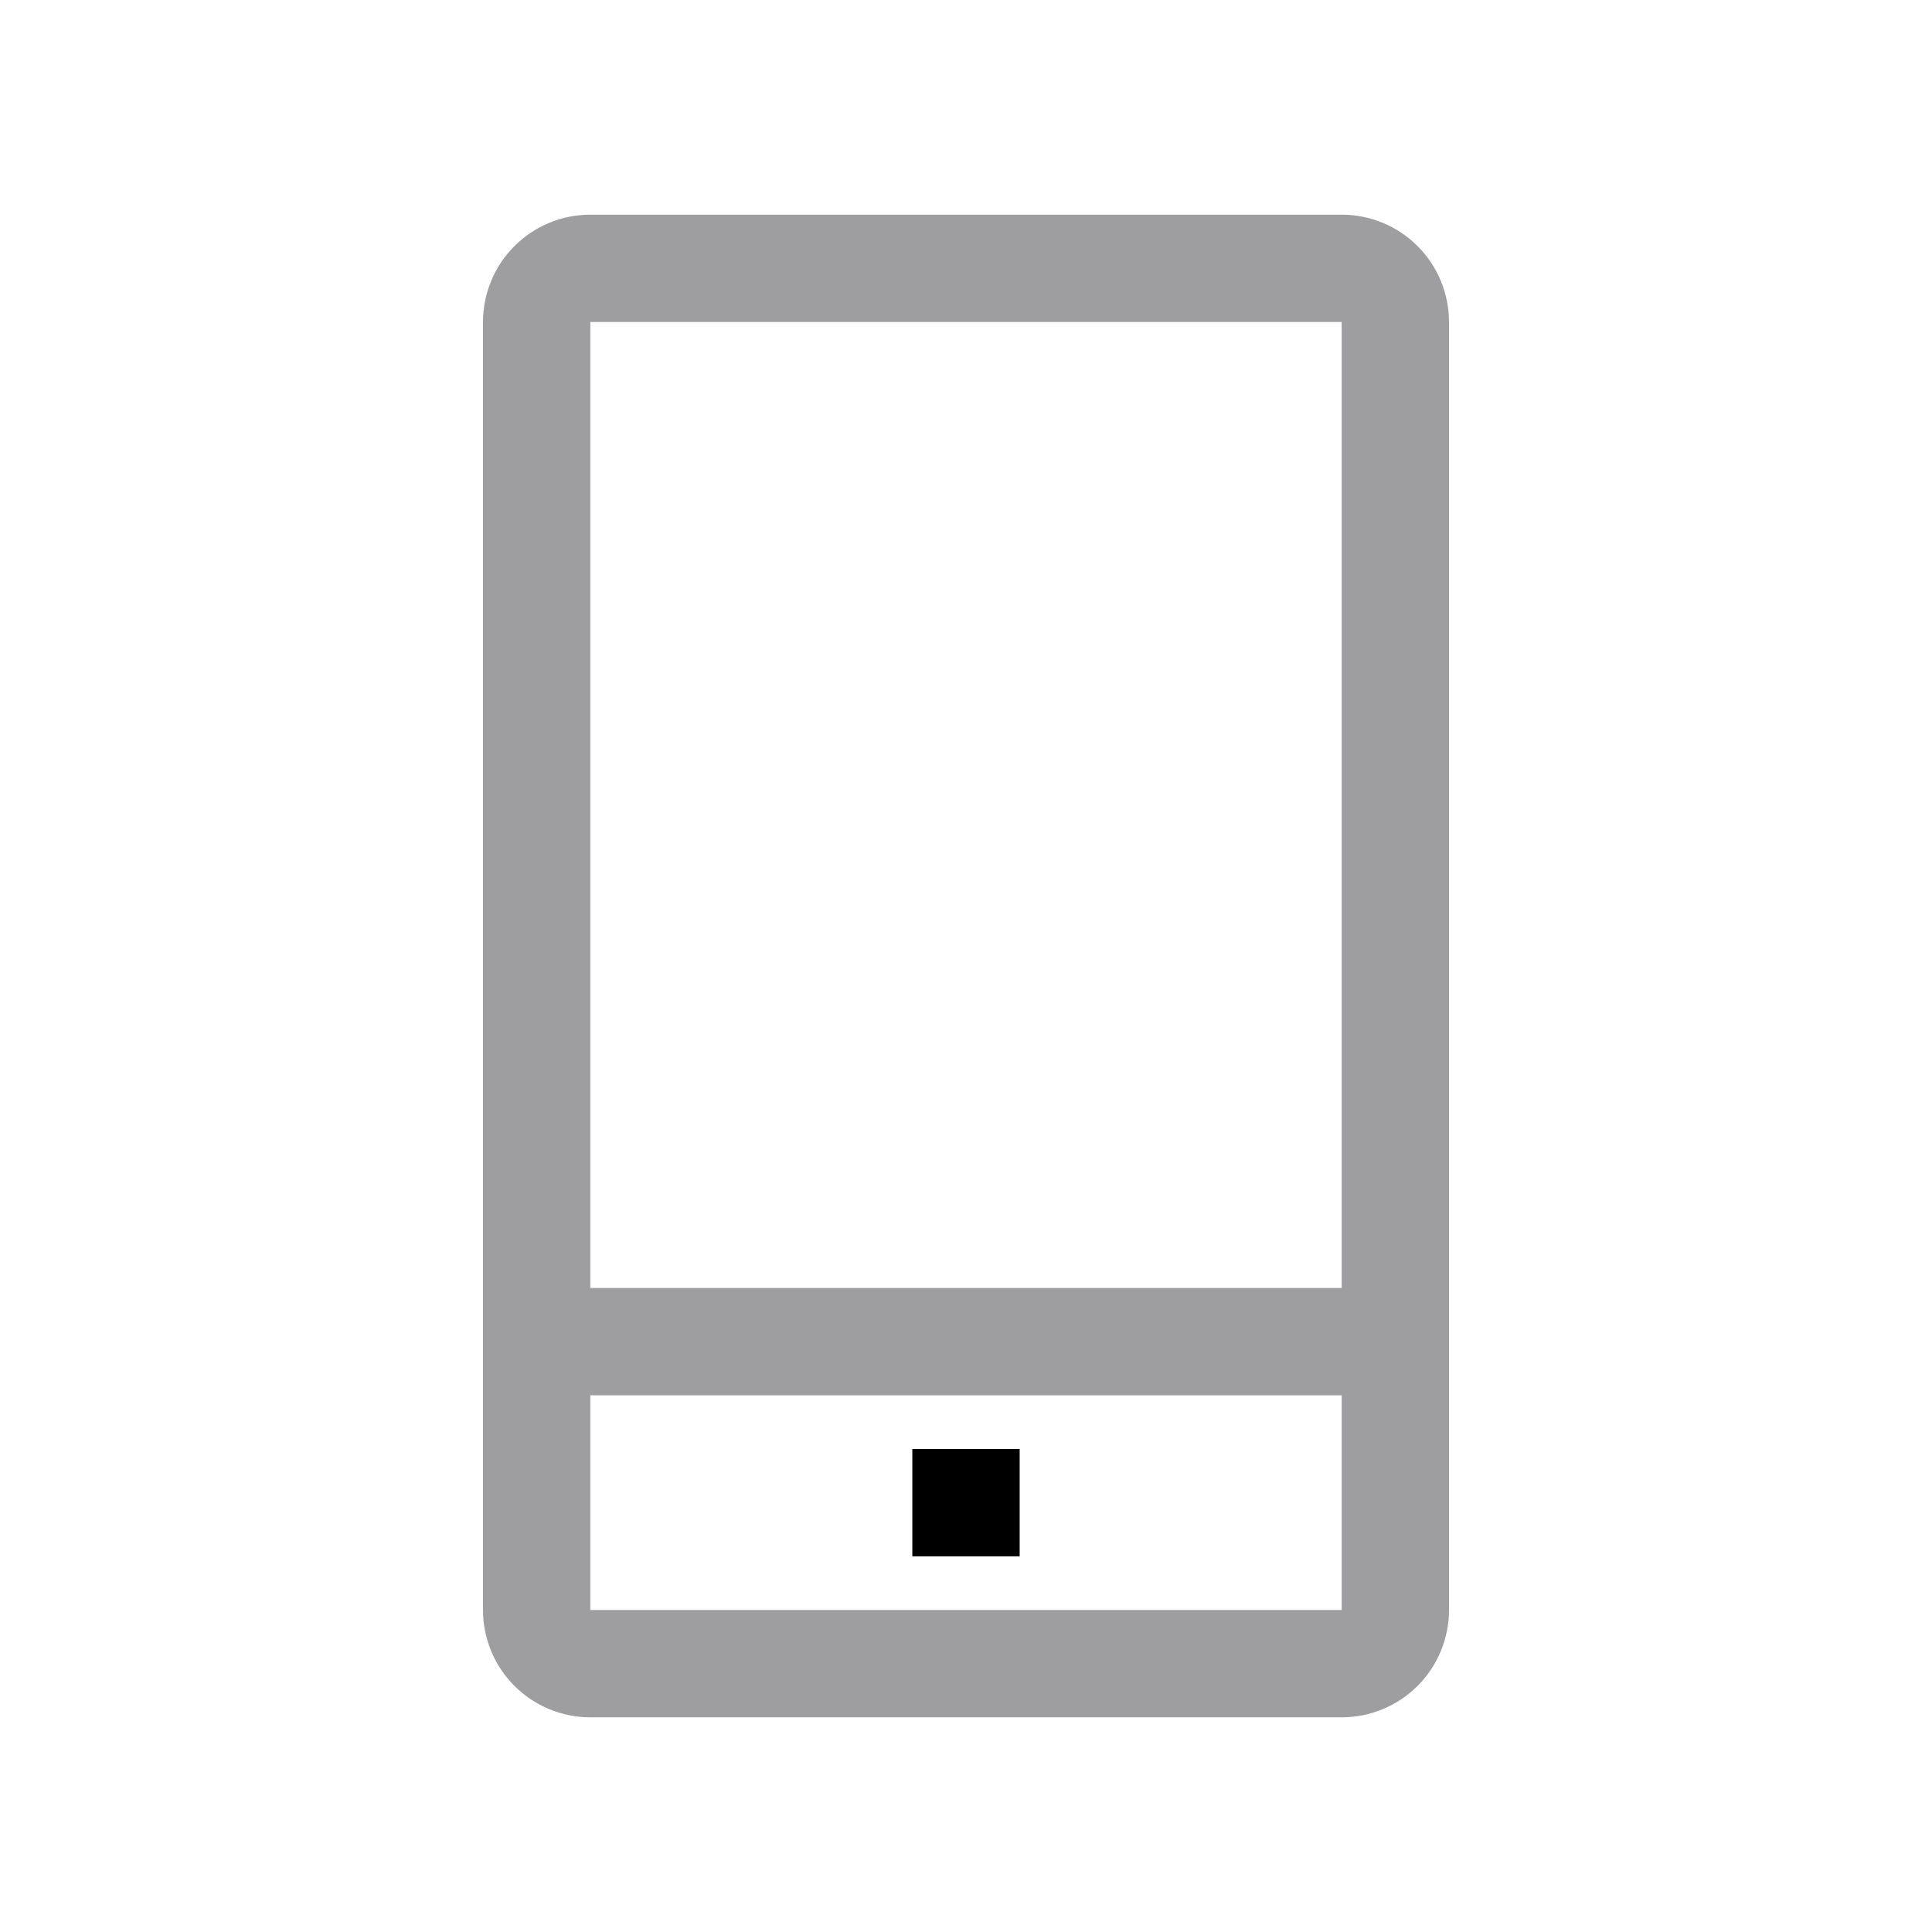 <svg width="45" height="45" viewBox="0 0 45 45" fill="none" xmlns="http://www.w3.org/2000/svg">
<g clip-path="url(#clip0_59_41)">
<path d="M31.25 5H13.75C13.087 5 12.451 5.263 11.982 5.732C11.513 6.201 11.25 6.837 11.25 7.5V37.5C11.25 38.163 11.513 38.799 11.982 39.268C12.451 39.737 13.087 40 13.75 40H31.25C31.913 40 32.549 39.737 33.018 39.268C33.487 38.799 33.75 38.163 33.75 37.5V7.5C33.75 6.837 33.487 6.201 33.018 5.732C32.549 5.263 31.913 5 31.25 5ZM13.75 7.5H31.25V30H13.75V7.5ZM13.75 37.5V32.5H31.25V37.5H13.75Z" fill="#9E9DA0"/>
<path d="M21.25 33.75H23.75V36.25H21.25V33.75Z" fill="black"/>
</g>
<defs>
<clipPath id="clip0_59_41">
<rect width="45" height="45" fill="white"/>
</clipPath>
</defs>
</svg>
